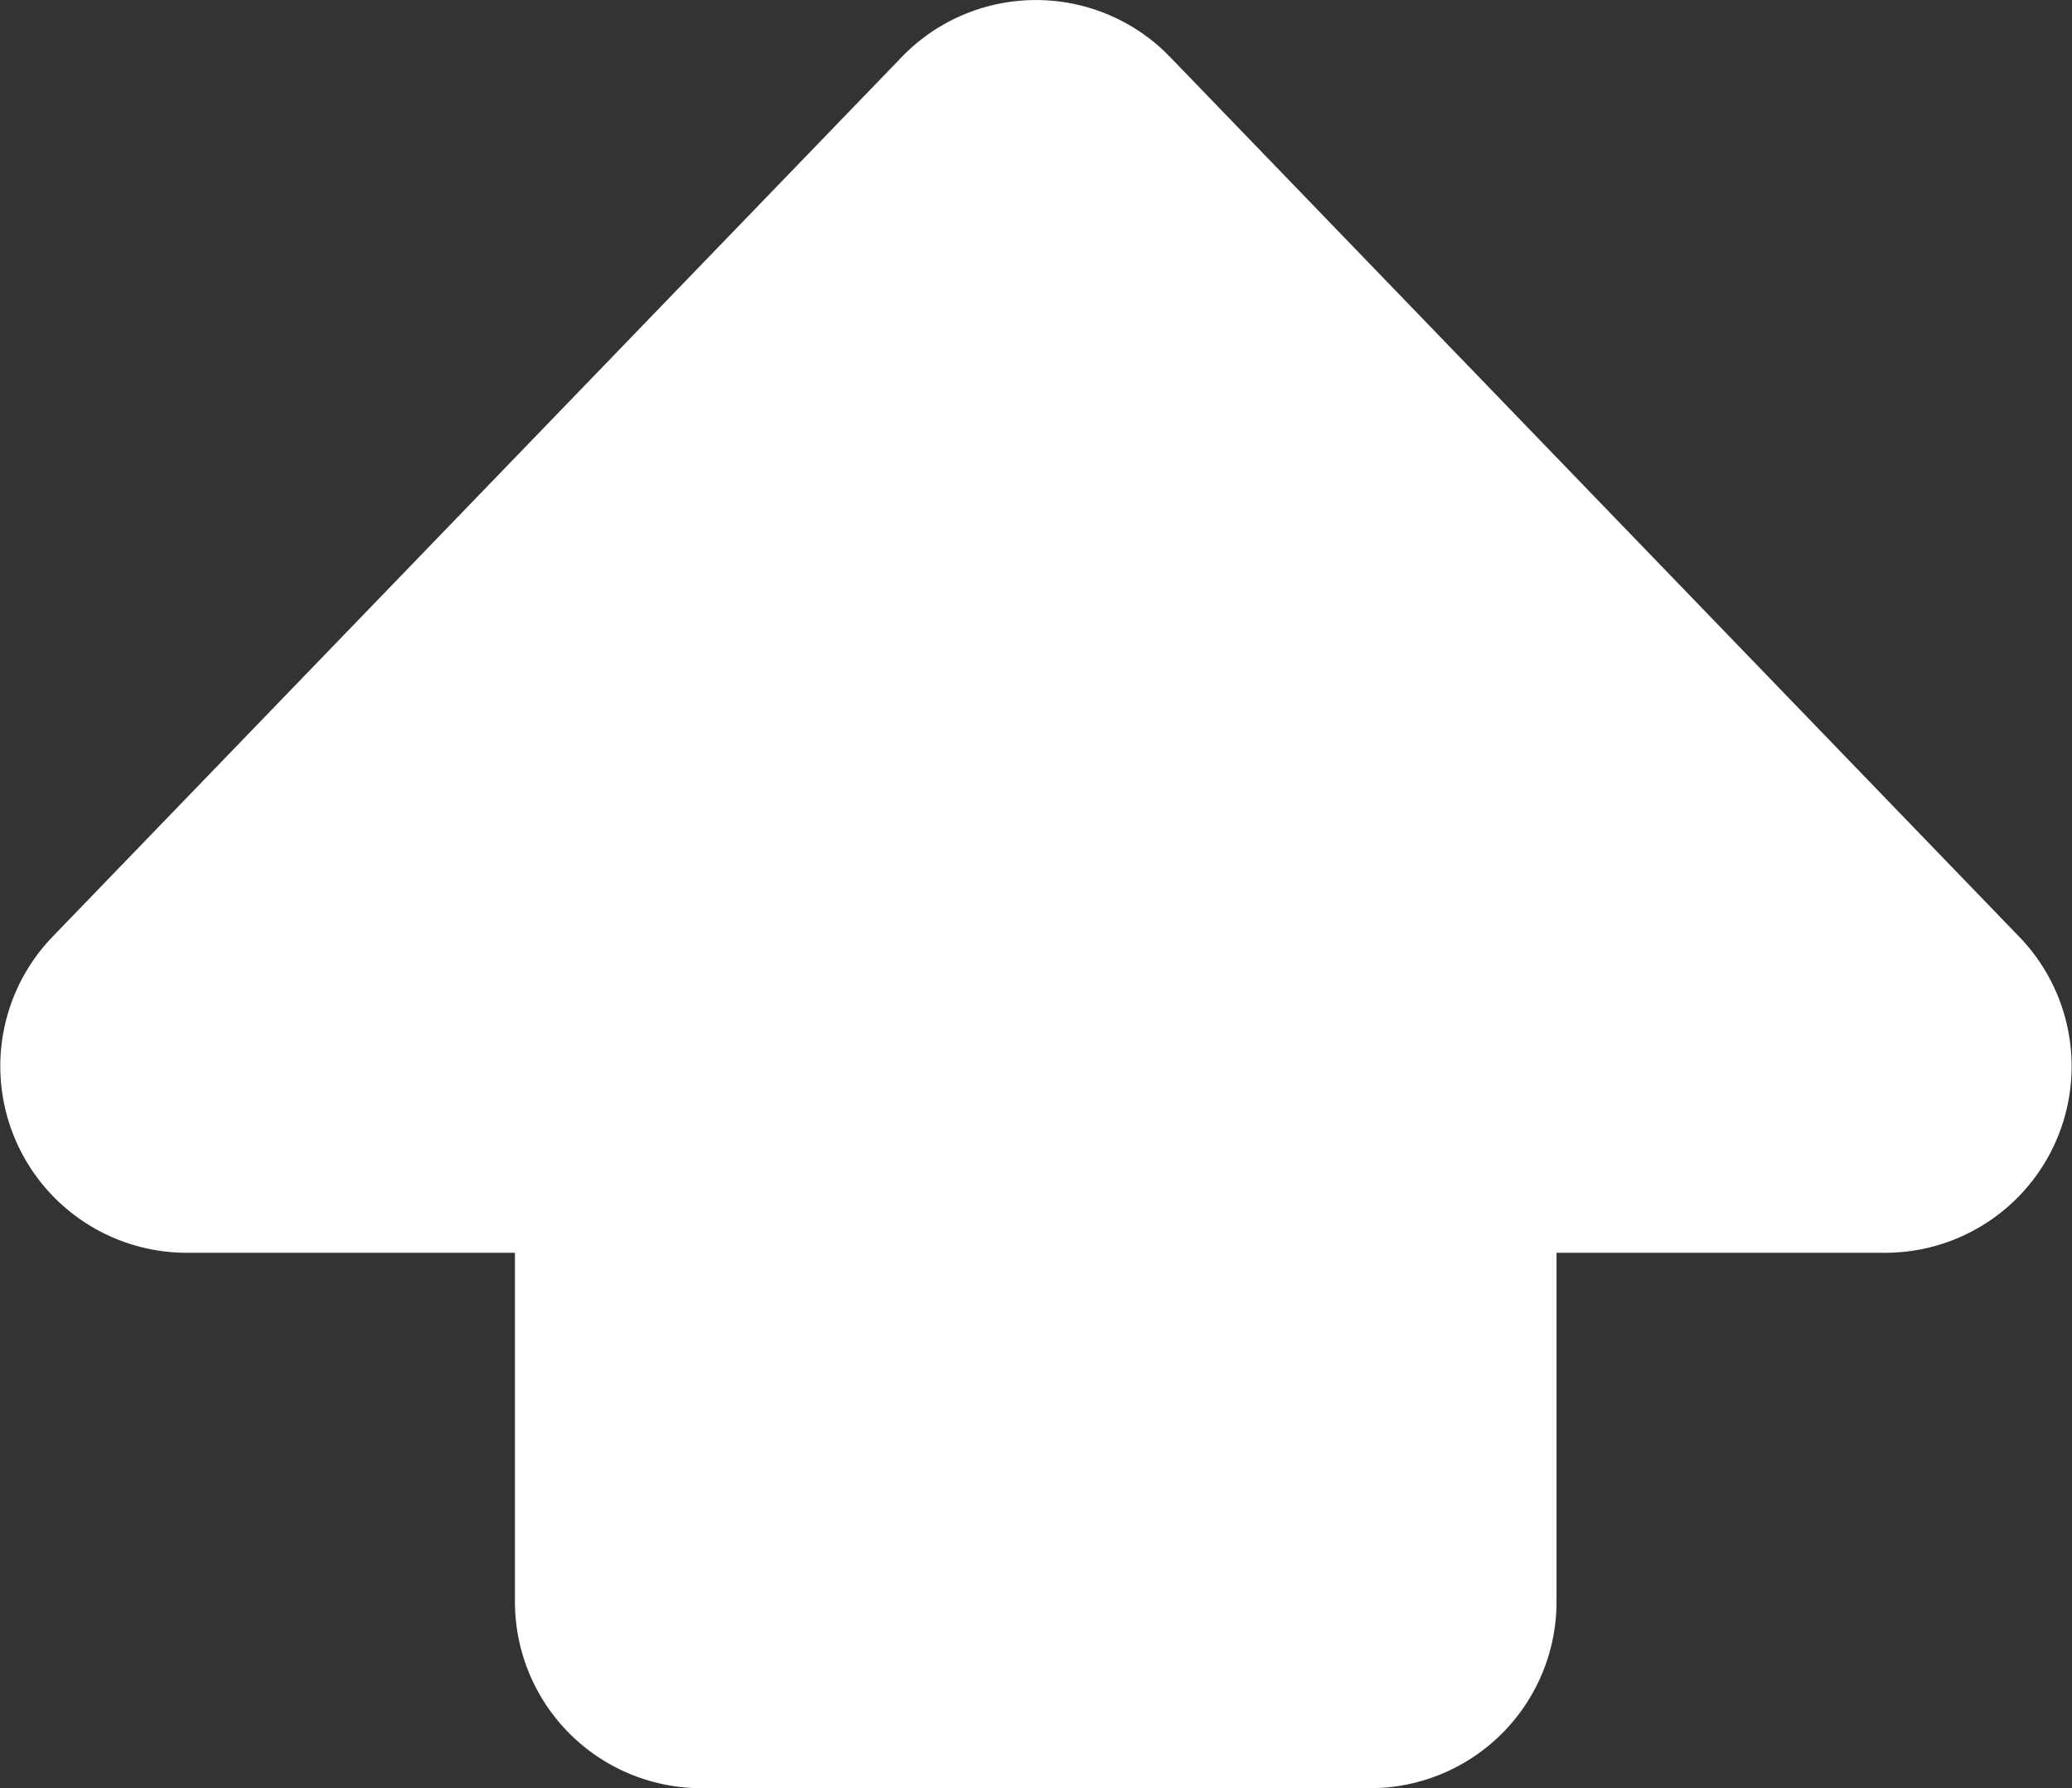 <svg xmlns="http://www.w3.org/2000/svg" viewBox="0 0 157.61 136"><rect x="0" y="0" width="157.61" height="136" fill="#333333" stroke="none"/><defs><style>.cls-1{fill:#fff;stroke:#fff;stroke-miterlimit:10;stroke-width:8px;fill-rule:evenodd;}</style></defs><g id="Vrstva_2" data-name="Vrstva 2"><g id="Vrstva_2-2" data-name="Vrstva 2"><path class="cls-1" d="M71.37,7.22a10.19,10.19,0,0,1,14.39-.47l.47.47,64.6,66.92a10.18,10.18,0,0,1-7.43,17.14h-29v30.54A10.18,10.18,0,0,1,104.25,132H53.35a10.18,10.18,0,0,1-10.18-10.18V91.28h-29A10.19,10.19,0,0,1,6.77,74.13Z"/></g></g></svg>